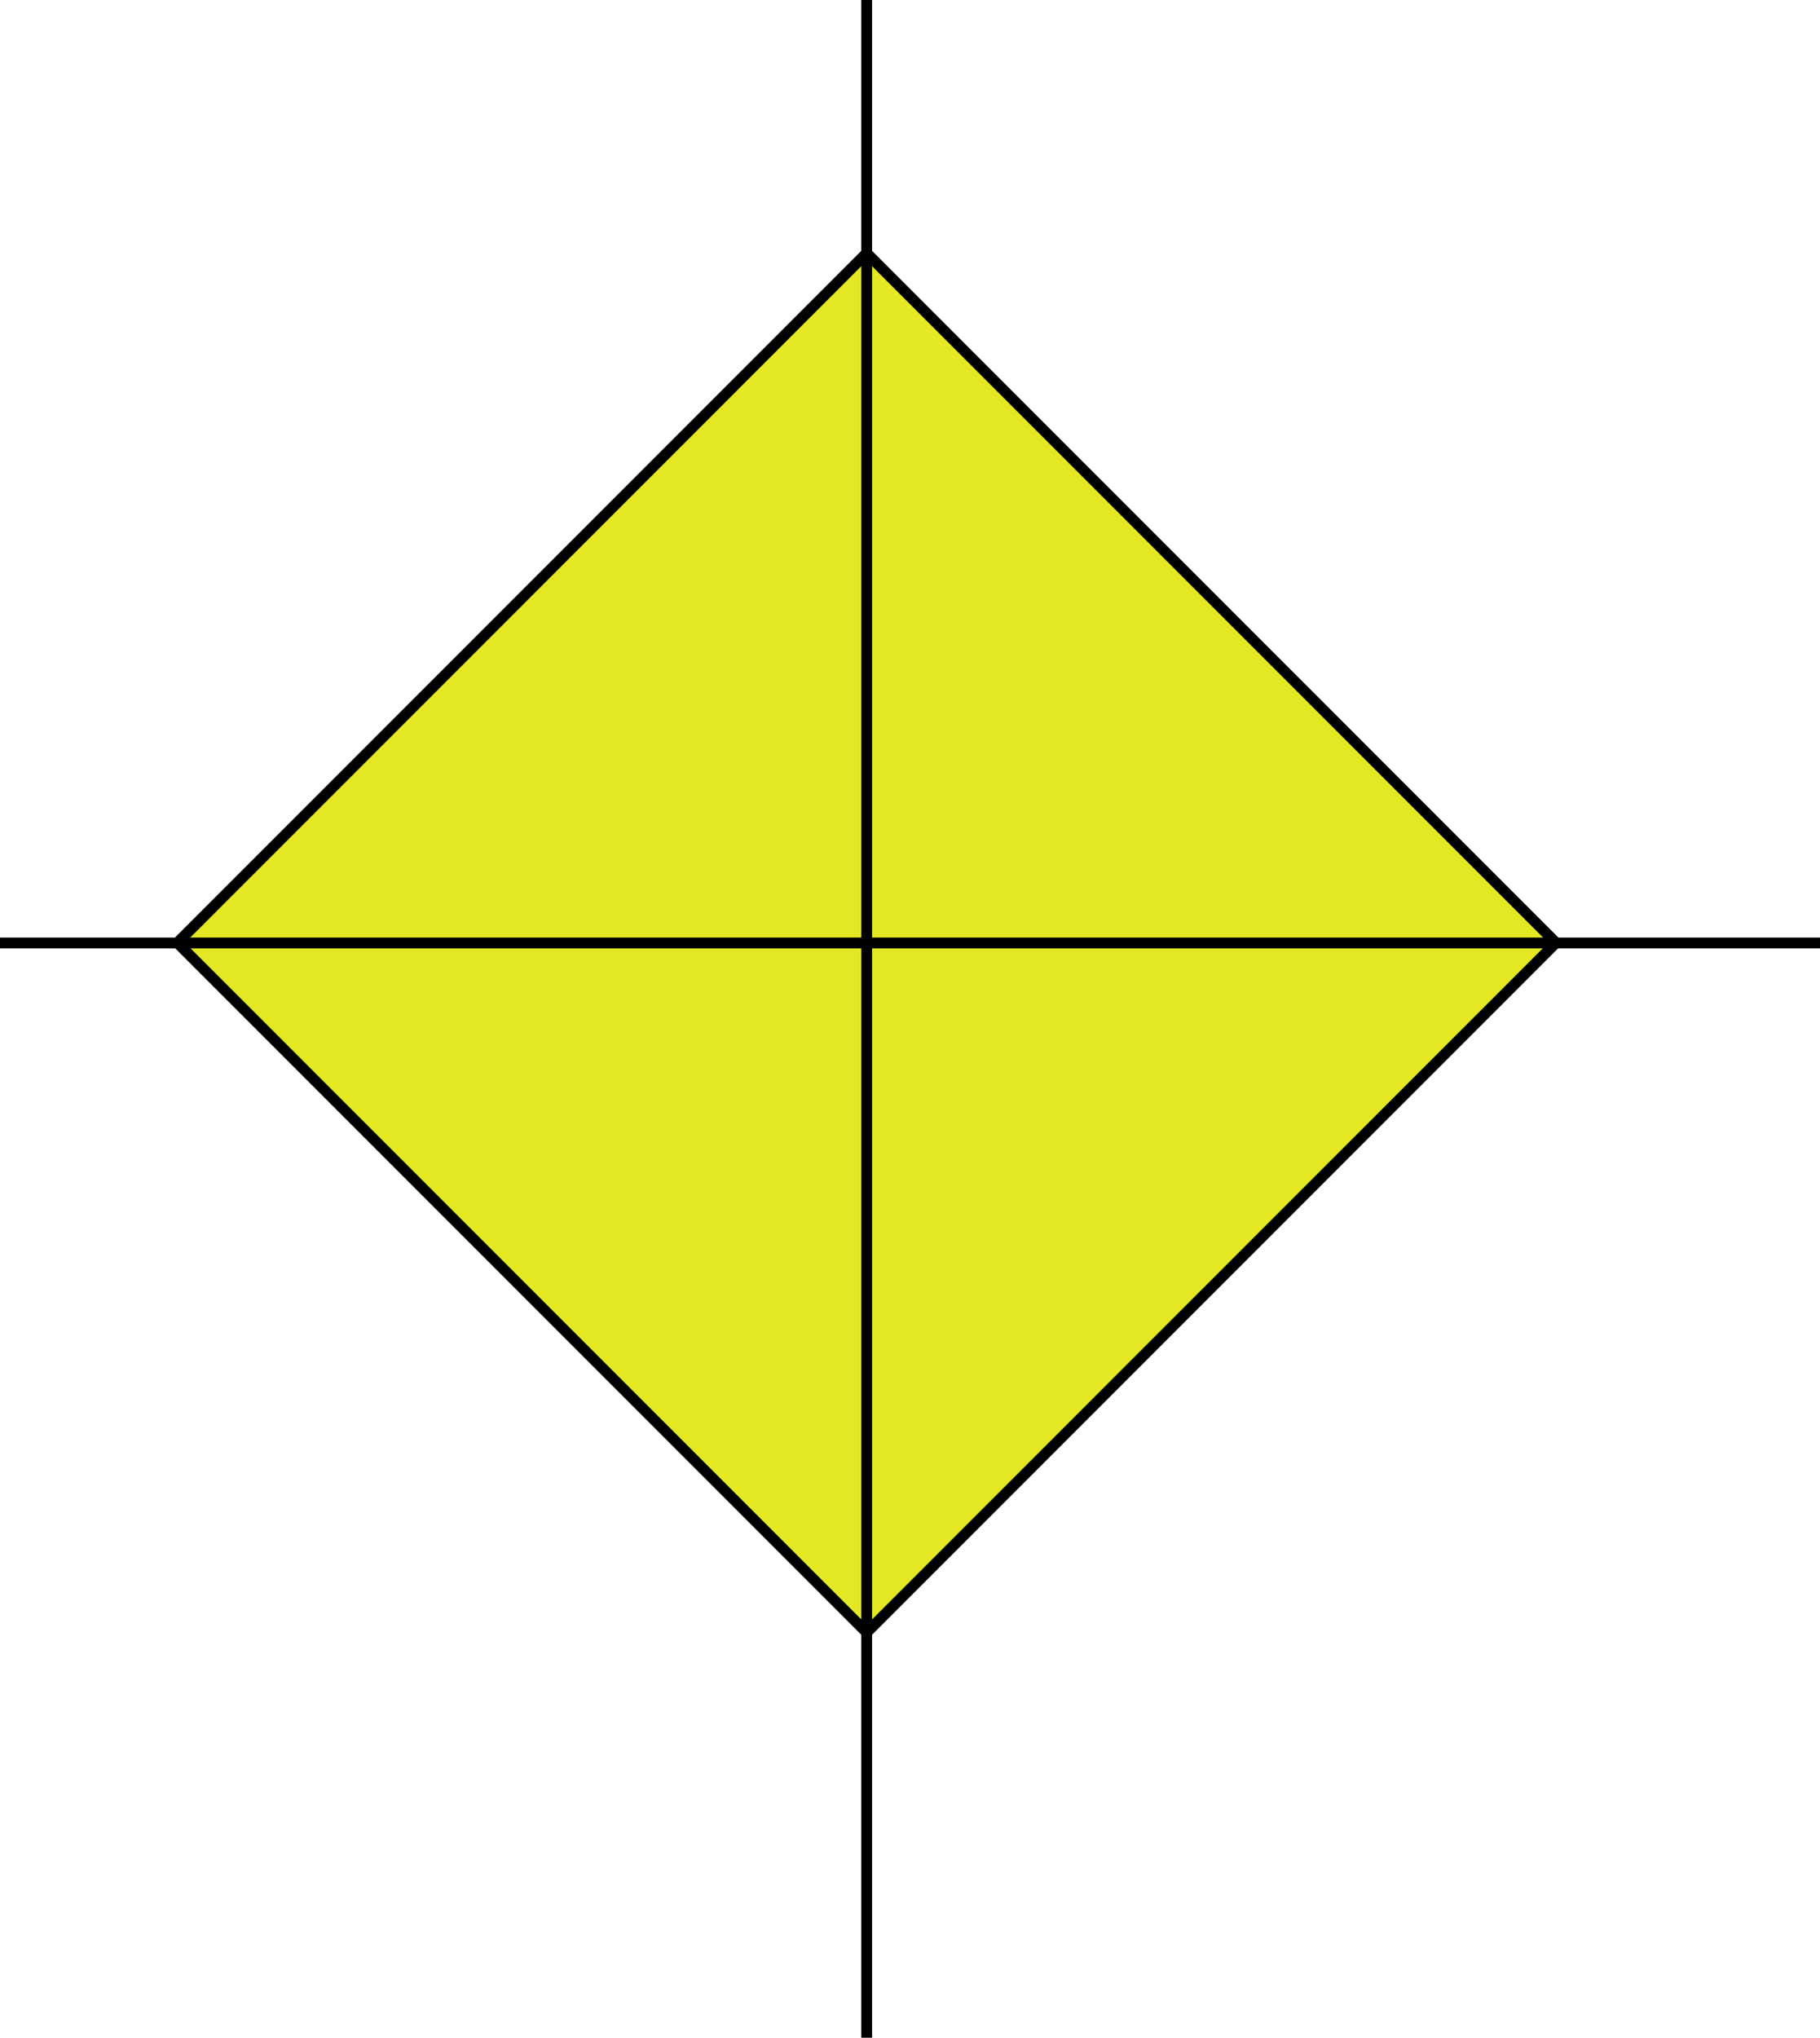 <?xml version="1.0" encoding="utf-8"?>
<!-- Generator: Adobe Illustrator 21.0.0, SVG Export Plug-In . SVG Version: 6.00 Build 0)  -->
<svg version="1.1" id="Calque_1" xmlns="http://www.w3.org/2000/svg" xmlns:xlink="http://www.w3.org/1999/xlink" x="0px" y="0px"
	 viewBox="0 0 168 188" style="enable-background:new 0 0 168 188;" xml:space="preserve">
<style type="text/css">
	.st0{fill:#E3E823;stroke:#000000;stroke-miterlimit:10;}
</style>
<rect x="35" y="42" transform="matrix(0.707 0.707 -0.707 0.707 84.95 -31.087)" class="st0" width="90" height="90"/>
<line class="st0" x1="80" y1="0" x2="80" y2="188"/>
<line class="st0" x1="0" y1="87" x2="168" y2="87"/>
</svg>

